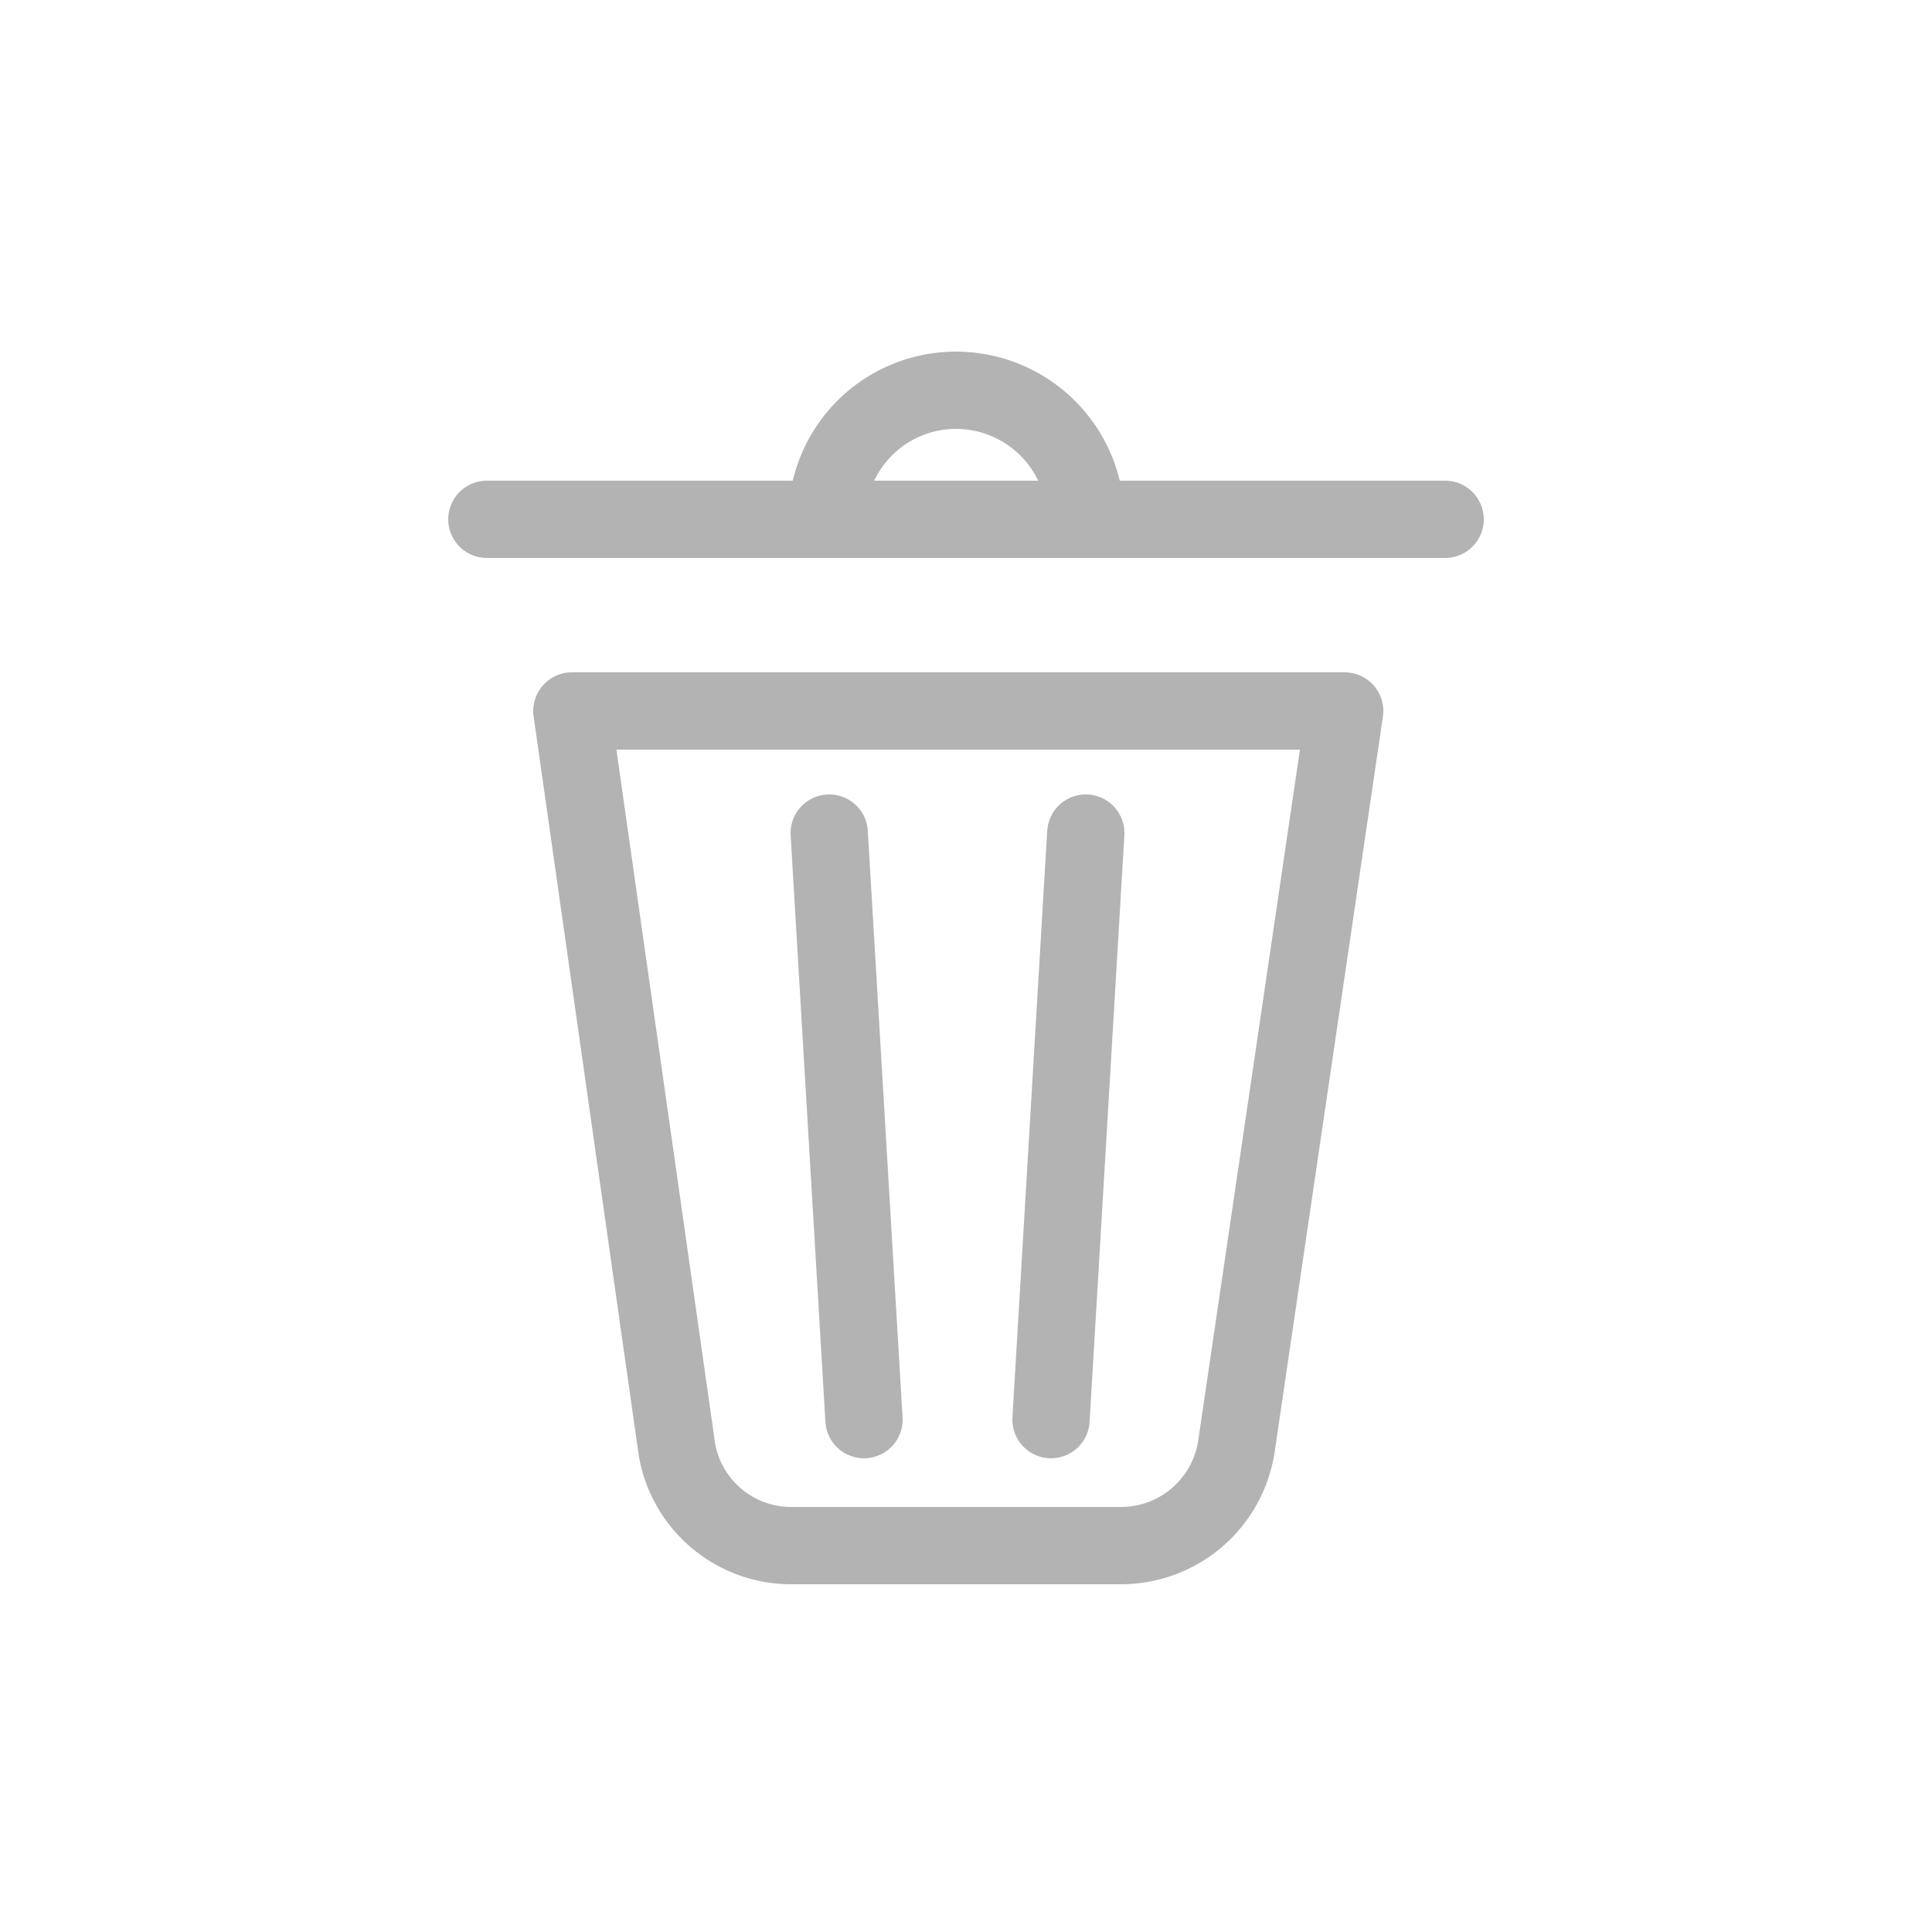<svg xmlns="http://www.w3.org/2000/svg" viewBox="0 0 25 25"><defs><style>.cls-1,.cls-2{fill:none;}.cls-2{stroke:#b3b3b3;stroke-linecap:round;stroke-linejoin:round;}</style></defs><title>delete</title><g id="Layer_2" data-name="Layer 2"><g id="Layer_5" data-name="Layer 5"><rect class="cls-1" width="25" height="25"/><path class="cls-2" d="M14.5,20H10.27a1.5,1.5,0,0,1-1.51-1.24L7.4,9.2h10L16,18.71A1.51,1.51,0,0,1,14.5,20Z"/><line class="cls-2" x1="11.18" y1="18.37" x2="10.73" y2="10.78"/><line class="cls-2" x1="13.6" y1="18.37" x2="14.05" y2="10.78"/><line class="cls-2" x1="6.3" y1="6.72" x2="18.7" y2="6.72"/><path class="cls-2" d="M10.7,6.72h0a1.67,1.67,0,0,1,1.67-1.67h0a1.68,1.68,0,0,1,1.68,1.67h0"/></g></g></svg>